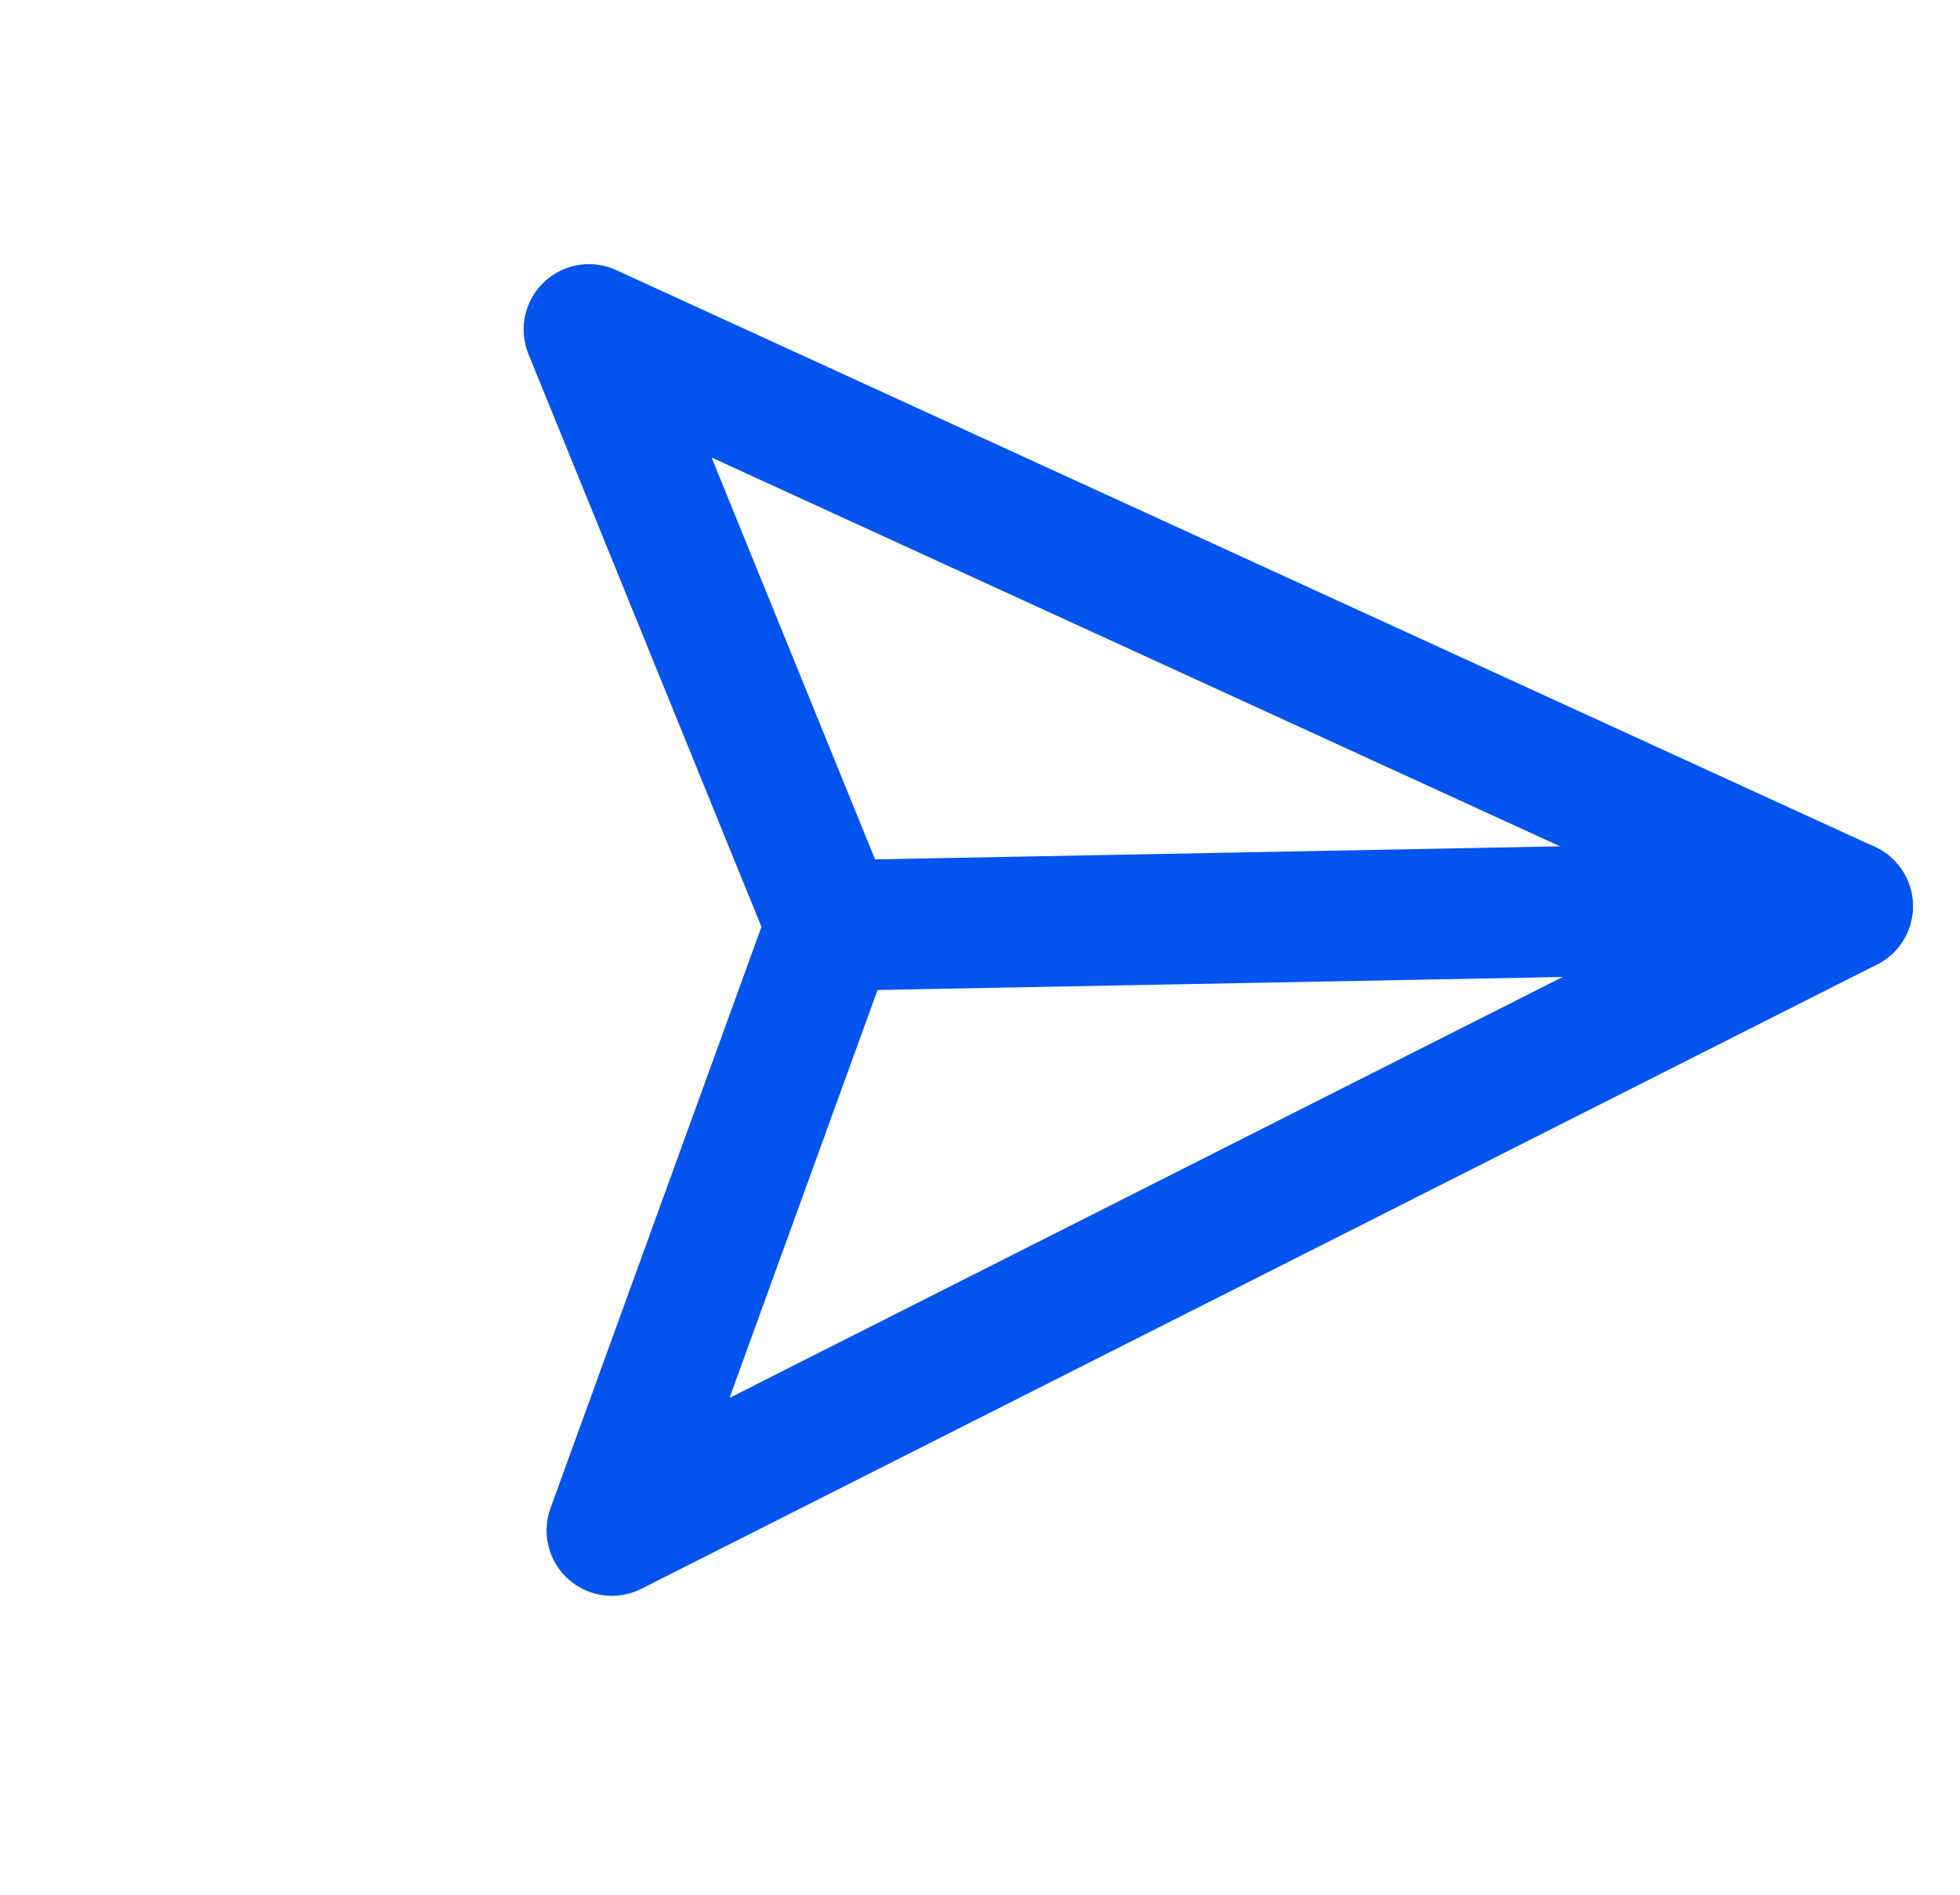 <svg width="30" height="29" viewBox="0 0 30 29" fill="none" xmlns="http://www.w3.org/2000/svg">
<path d="M28.279 13.87L12.726 14.166" stroke="#0353EF" stroke-width="2" stroke-linecap="round" stroke-linejoin="round"/>
<path d="M28.279 13.87L9.366 23.425L12.726 14.166L9.015 5.043L28.279 13.87Z" stroke="#0353EF" stroke-width="2" stroke-linecap="round" stroke-linejoin="round"/>
</svg>
